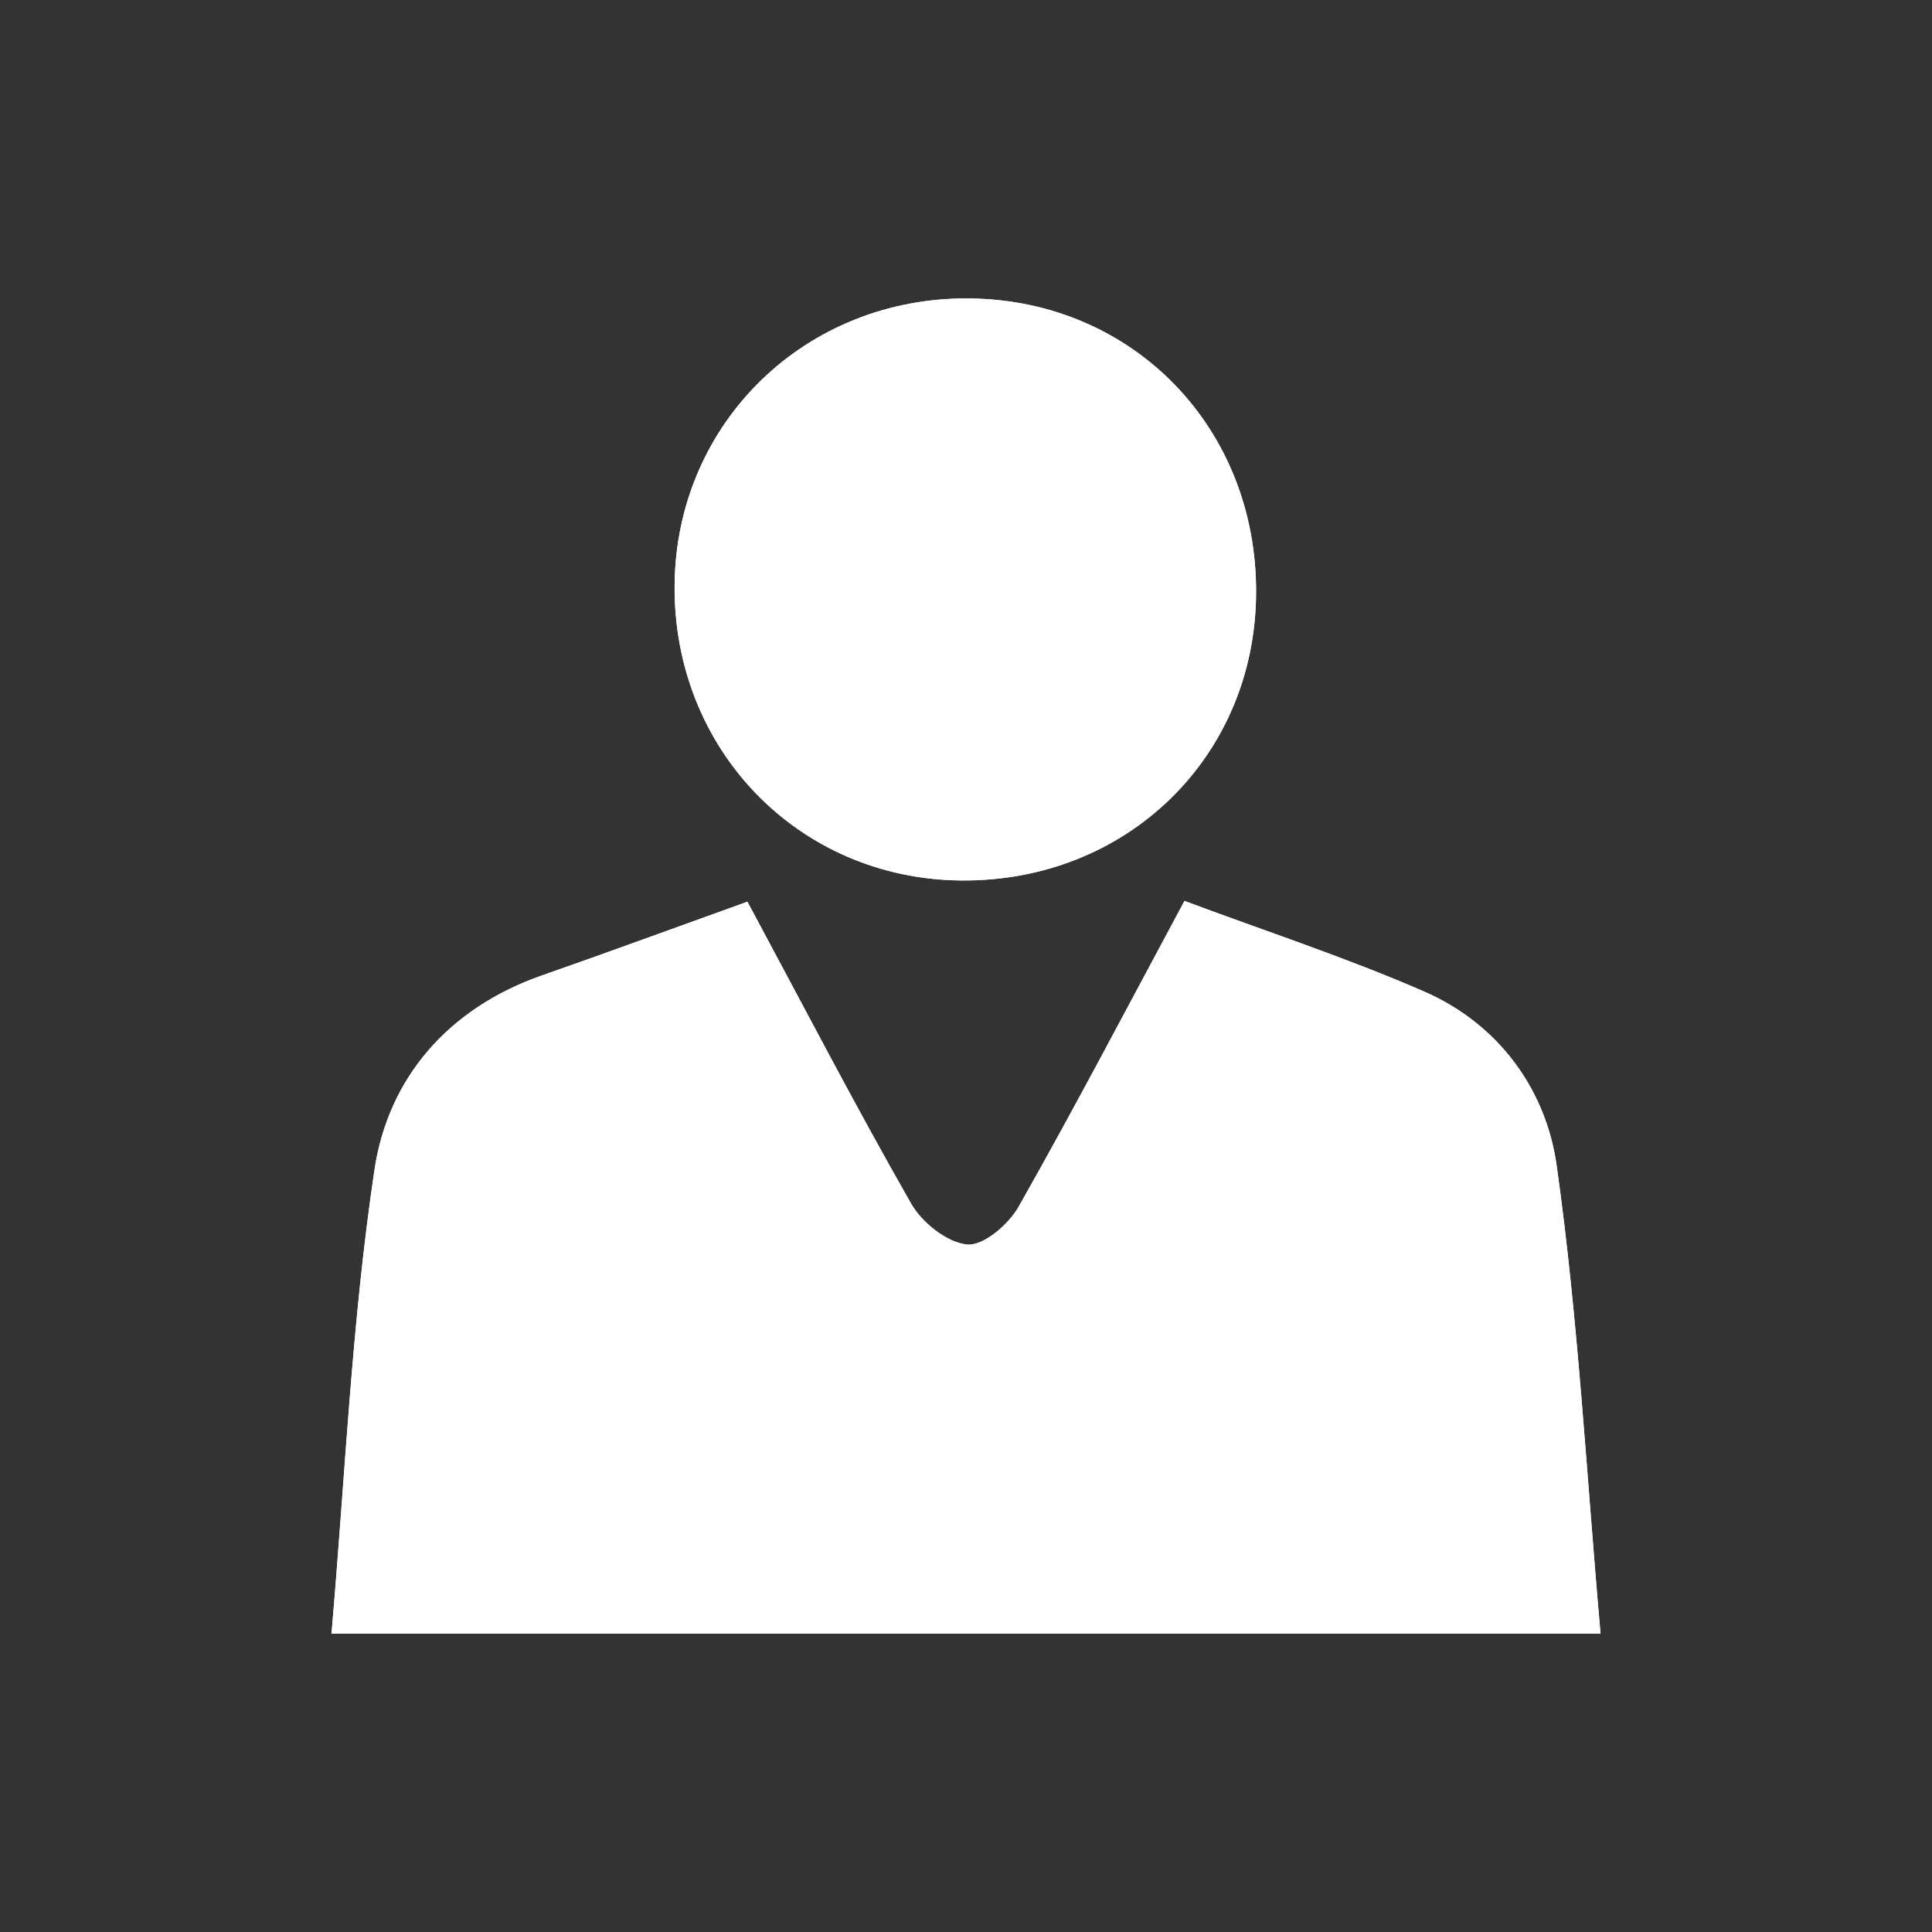 <?xml version="1.0" encoding="utf-8"?>
<!-- Generator: Adobe Illustrator 23.0.1, SVG Export Plug-In . SVG Version: 6.00 Build 0)  -->
<svg version="1.1" id="圖層_1" xmlns="http://www.w3.org/2000/svg" xmlns:xlink="http://www.w3.org/1999/xlink" x="0px" y="0px"
	 viewBox="0 0 62 62" style="enable-background:new 0 0 62 62;" xml:space="preserve">
<rect x="0" y="0" width="62" height="62" fill="#333333" stroke="none"/>
<style type="text/css">
	.st0{fill:#FFFFFF;}
</style>
<g>
	<path class="st0" d="M23.985,28.937c-2.296,0.825-4.436,1.612-6.588,2.364c-3.003,1.05-4.938,3.283-5.38,6.245
		c-0.732,4.896-0.942,9.869-1.378,14.877c13.683,0,27.081,0,40.724,0c-0.455-5.128-0.715-10.109-1.409-15.028
		c-0.343-2.431-1.861-4.533-4.246-5.573c-2.494-1.088-5.092-1.937-7.696-2.91
		c-1.828,3.4-3.523,6.642-5.327,9.821c-0.321,0.566-1.131,1.257-1.649,1.206
		c-0.648-0.063-1.45-0.705-1.8-1.318C27.454,35.503,25.799,32.314,23.985,28.937z M40.309,19.069
		c0.048-5.311-3.922-9.421-9.168-9.491c-5.265-0.07-9.442,3.975-9.492,9.19
		c-0.051,5.283,3.976,9.439,9.191,9.487C36.144,28.304,40.261,24.31,40.309,19.069z"/>
	<path class="st0" d="M23.985,28.937c1.814,3.377,3.47,6.566,5.25,9.684c0.35,0.613,1.152,1.255,1.8,1.318
		c0.518,0.051,1.328-0.64,1.649-1.206c1.804-3.18,3.498-6.421,5.327-9.821c2.603,0.973,5.202,1.822,7.696,2.91
		c2.385,1.041,3.903,3.142,4.246,5.573c0.694,4.919,0.954,9.9,1.409,15.028c-13.642,0-27.04,0-40.724,0
		c0.436-5.008,0.646-9.981,1.378-14.877c0.443-2.962,2.377-5.195,5.38-6.245
		C19.548,30.549,21.688,29.763,23.985,28.937z M38.916,31.296c-1.712,3.167-3.434,6.099-4.892,9.157
		c-0.69,1.448-1.652,1.553-2.973,1.542c-1.364-0.011-2.4-0.08-3.126-1.605c-1.456-3.06-3.199-5.984-4.883-9.073
		c-1.459,0.53-2.831,1.14-4.263,1.526c-2.875,0.775-4.544,2.782-4.968,5.5
		c-0.624,3.992-0.804,8.052-1.185,12.205c1.883,0,3.54,0,5.3,0c0.158-2.238,0.307-4.356,0.456-6.474
		c0.252-0.095,0.504-0.189,0.756-0.284c0.336,0.526,0.944,1.045,0.957,1.578c0.041,1.686-0.141,3.378-0.242,5.172
		c7.468,0,14.838,0,22.308,0c-0.144-2.209-0.279-4.272-0.419-6.422c0.776,0,1.268,0,1.871,0
		c0.156,2.208,0.307,4.331,0.455,6.424c1.857,0,3.463,0,5.244,0c-0.296-3.735-0.579-7.321-0.869-10.906
		c-0.032-0.391-0.044-0.799-0.168-1.165c-0.701-2.066-1.421-4.16-3.668-5.077
		C42.799,32.655,40.941,32.036,38.916,31.296z"/>
	<path class="st0" d="M40.309,19.069c-0.047,5.241-4.164,9.235-9.469,9.186c-5.215-0.048-9.241-4.204-9.191-9.487
		c0.05-5.215,4.228-9.26,9.492-9.19C36.387,9.648,40.356,13.758,40.309,19.069z M30.979,26.407
		c4.064,0.022,7.576-3.475,7.556-7.524c-0.02-4.007-3.626-7.567-7.614-7.516c-3.986,0.051-7.355,3.464-7.38,7.474
		C23.515,23.01,26.832,26.385,30.979,26.407z"/>
	<path class="st0" d="M38.916,31.296c2.024,0.74,3.882,1.359,5.691,2.097c2.248,0.917,2.967,3.012,3.668,5.077
		c0.124,0.365,0.136,0.774,0.168,1.165c0.29,3.585,0.572,7.171,0.869,10.906c-1.781,0-3.387,0-5.244,0
		c-0.148-2.093-0.299-4.217-0.455-6.424c-0.603,0-1.094,0-1.871,0c0.14,2.15,0.275,4.213,0.419,6.422
		c-7.471,0-14.84,0-22.308,0c0.101-1.794,0.283-3.485,0.242-5.172c-0.013-0.534-0.621-1.053-0.957-1.578
		c-0.252,0.095-0.504,0.189-0.756,0.284c-0.149,2.118-0.298,4.237-0.456,6.474c-1.76,0-3.417,0-5.3,0
		c0.38-4.152,0.561-8.213,1.185-12.205c0.424-2.717,2.093-4.725,4.968-5.5c1.432-0.386,2.804-0.996,4.263-1.526
		c1.684,3.09,3.427,6.013,4.883,9.073c0.726,1.526,1.762,1.594,3.126,1.605c1.321,0.011,2.283-0.095,2.973-1.542
		C35.483,37.395,37.204,34.463,38.916,31.296z"/>
	<path class="st0" d="M30.979,26.407c-4.146-0.022-7.463-3.397-7.437-7.566c0.025-4.01,3.395-7.423,7.38-7.474
		c3.987-0.051,7.594,3.509,7.614,7.516C38.555,22.932,35.042,26.429,30.979,26.407z"/>
</g>
<g>
</g>
<g>
</g>
<g>
</g>
<g>
</g>
<g>
</g>
<g>
</g>
<g>
</g>
<g>
</g>
<g>
</g>
<g>
</g>
<g>
</g>
<g>
</g>
<g>
</g>
<g>
</g>
<g>
</g>
</svg>
